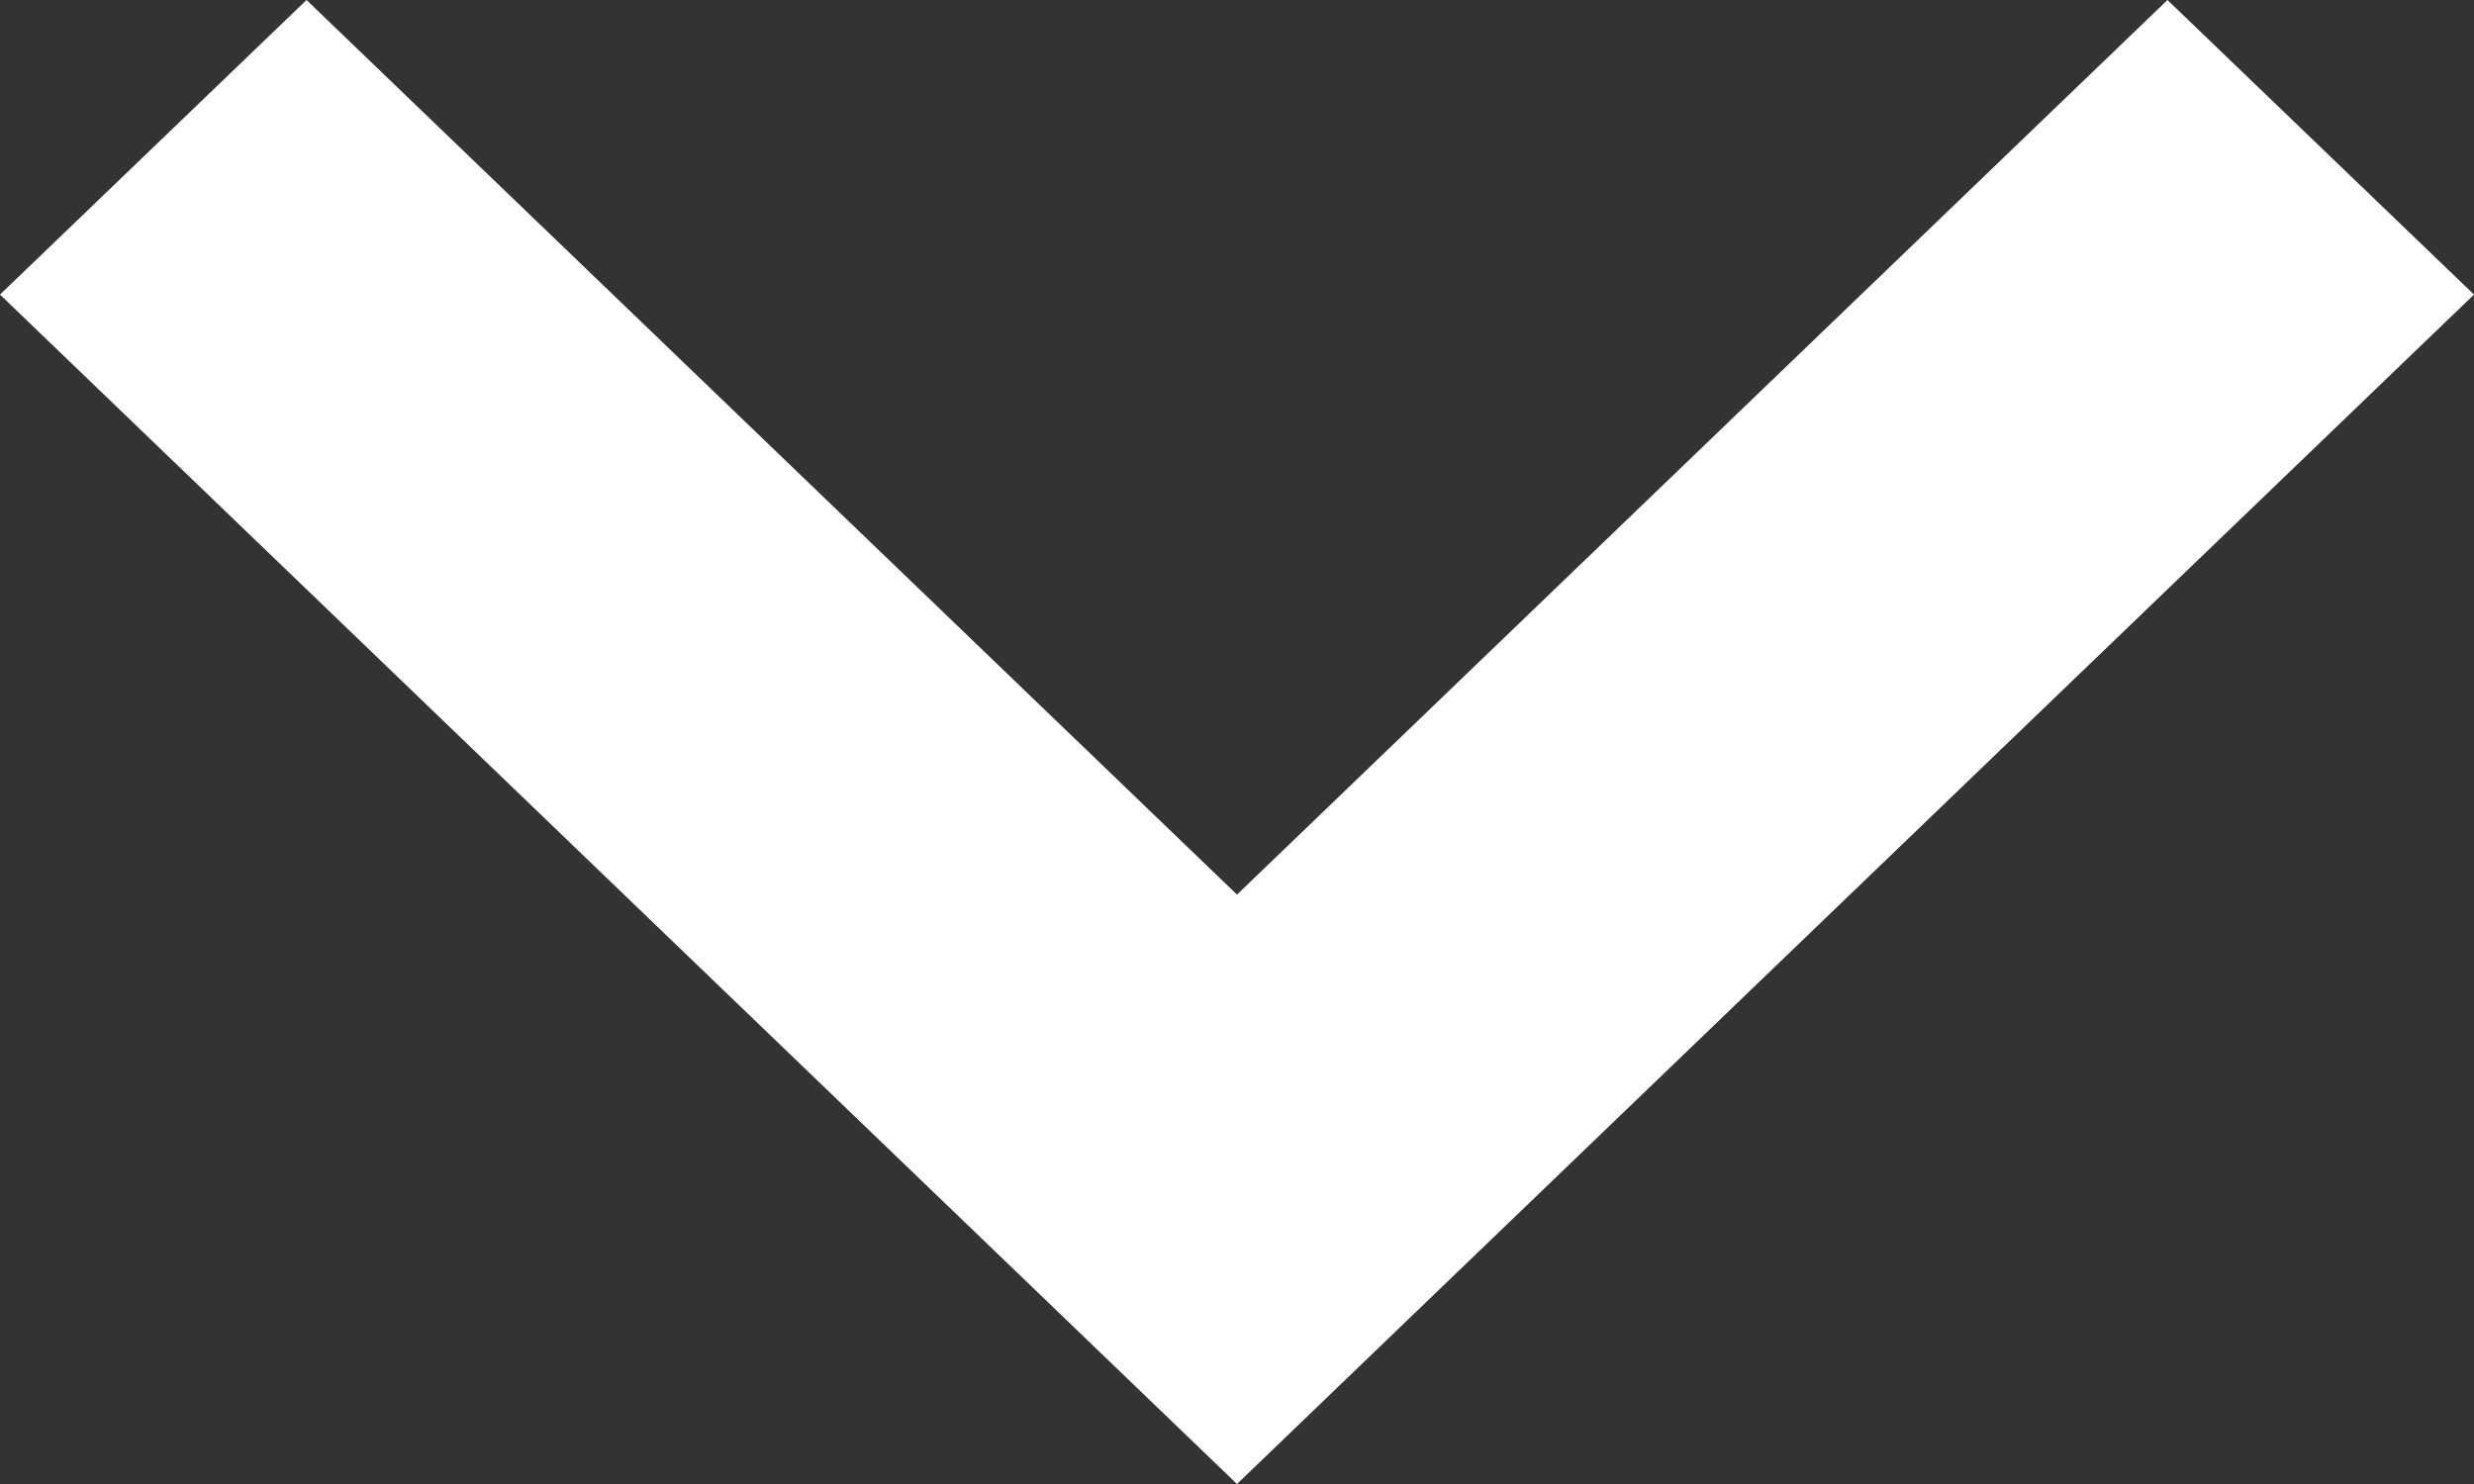 <svg width="10" height="6" viewBox="0 0 10 6" fill="none" xmlns="http://www.w3.org/2000/svg">
<rect x="0" y="0" width="10" height="6" fill="#333333" stroke="none"/>
<path d="M8.761 0L5 3.617L1.239 0L0 1.191L5 6L10 1.191L8.761 0Z" fill="white"/>
</svg>
